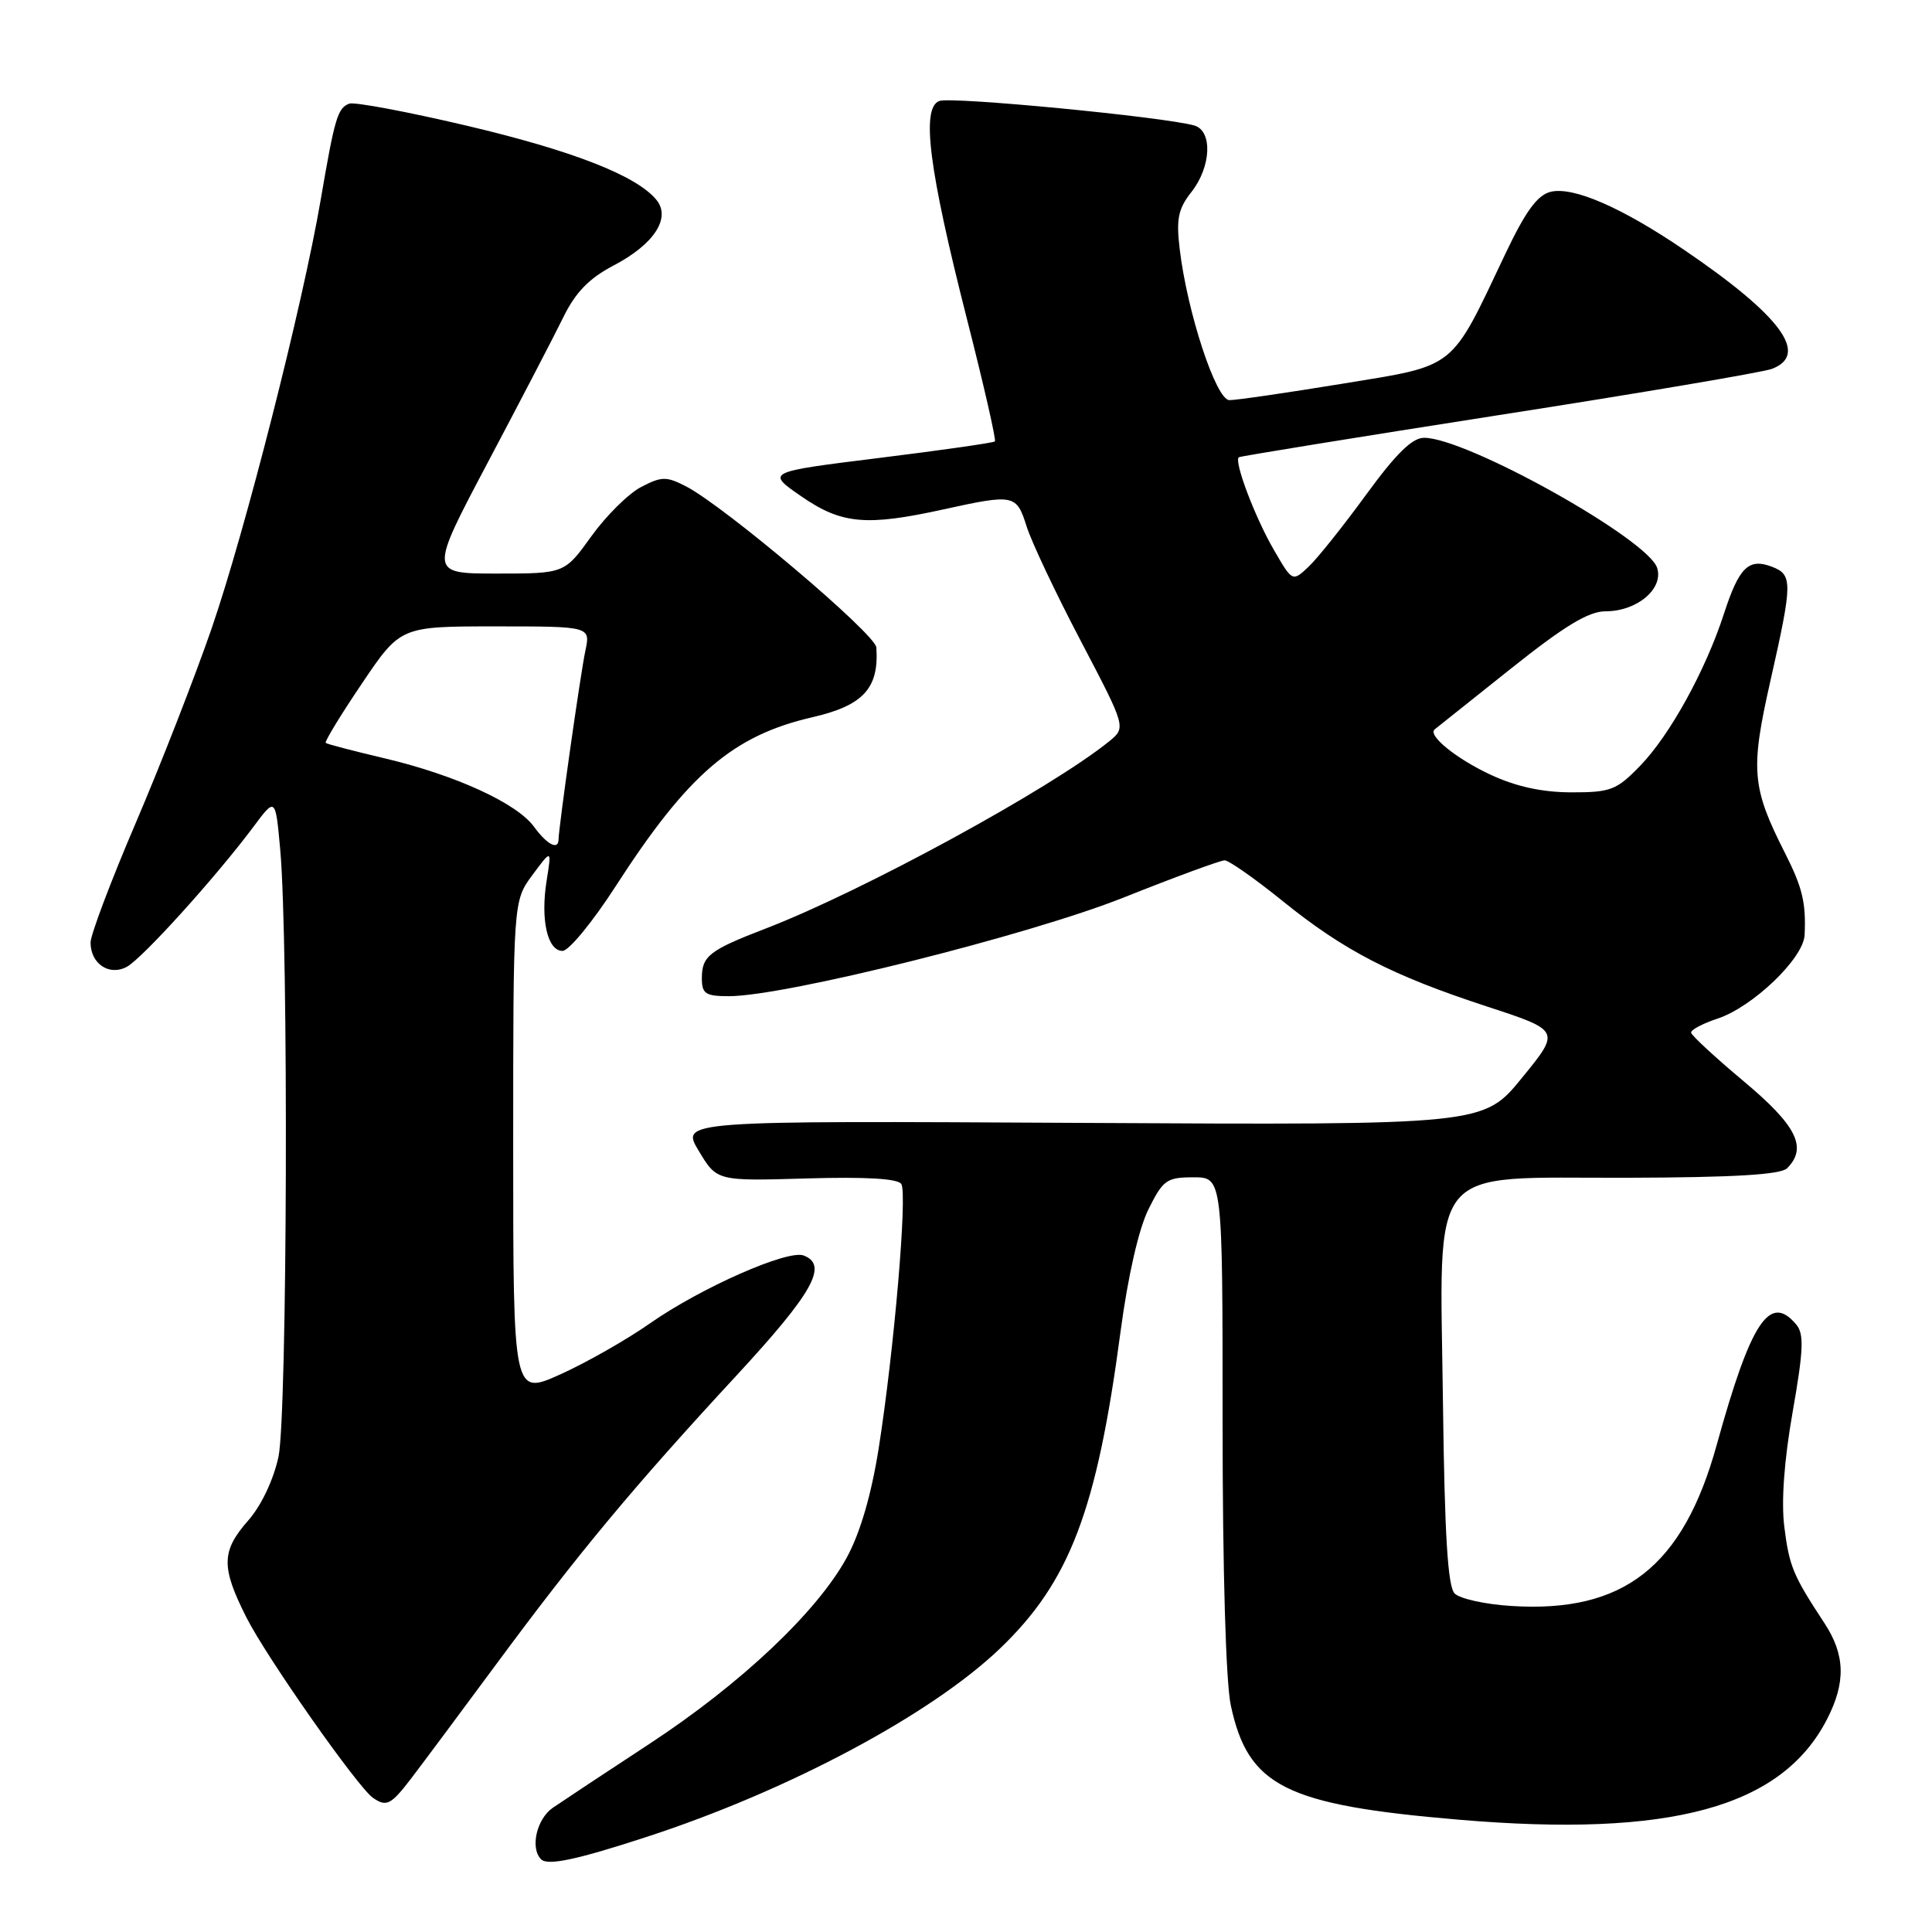 <?xml version="1.0" encoding="UTF-8" standalone="no"?>
<!DOCTYPE svg PUBLIC "-//W3C//DTD SVG 1.1//EN" "http://www.w3.org/Graphics/SVG/1.1/DTD/svg11.dtd" >
<svg xmlns="http://www.w3.org/2000/svg" xmlns:xlink="http://www.w3.org/1999/xlink" version="1.1" viewBox="0 0 256 256">
 <g >
 <path fill="currentColor"
d=" M 85.59 243.43 C 104.38 237.32 123.35 227.21 132.50 218.44 C 141.74 209.59 145.33 200.17 148.47 176.50 C 149.45 169.12 150.88 162.86 152.17 160.25 C 154.11 156.35 154.59 156.00 158.14 156.00 C 162.00 156.00 162.00 156.00 162.00 188.45 C 162.00 208.08 162.43 222.91 163.09 225.98 C 165.39 236.70 170.31 239.17 193.31 241.12 C 221.40 243.51 236.10 239.49 242.10 227.79 C 244.60 222.92 244.50 219.27 241.75 215.08 C 237.58 208.74 237.09 207.56 236.43 202.31 C 236.01 198.95 236.41 193.48 237.54 187.07 C 238.97 178.93 239.06 176.77 238.03 175.53 C 234.51 171.29 232.01 175.07 227.47 191.47 C 223.01 207.59 215.15 213.75 200.27 212.80 C 196.82 212.59 193.44 211.84 192.75 211.15 C 191.84 210.24 191.42 203.46 191.20 185.92 C 190.80 153.68 188.80 156.13 215.55 156.06 C 229.75 156.02 235.95 155.65 236.80 154.80 C 239.53 152.07 238.07 149.15 231.08 143.30 C 227.27 140.11 224.12 137.20 224.08 136.83 C 224.04 136.46 225.60 135.63 227.56 134.98 C 232.24 133.44 238.97 126.99 239.12 123.90 C 239.32 119.63 238.84 117.61 236.51 113.01 C 232.11 104.33 231.92 102.02 234.58 90.26 C 237.55 77.09 237.56 76.15 234.75 75.08 C 231.69 73.93 230.43 75.18 228.43 81.33 C 226.00 88.82 221.26 97.43 217.32 101.48 C 214.20 104.70 213.42 105.00 208.20 104.99 C 204.34 104.98 200.88 104.23 197.50 102.65 C 192.95 100.53 189.12 97.42 190.11 96.64 C 190.32 96.47 194.83 92.88 200.11 88.67 C 207.32 82.92 210.49 81.00 212.75 81.00 C 216.92 81.00 220.46 78.01 219.58 75.25 C 218.37 71.43 194.30 57.99 188.69 58.01 C 187.12 58.01 184.96 60.14 181.01 65.56 C 177.99 69.70 174.56 74.00 173.39 75.10 C 171.25 77.11 171.25 77.11 168.76 72.80 C 166.28 68.52 163.48 61.11 164.15 60.59 C 164.34 60.45 179.80 57.94 198.50 55.02 C 217.20 52.11 233.51 49.34 234.75 48.89 C 239.82 47.00 236.00 41.83 223.07 33.05 C 214.84 27.46 208.42 24.68 205.45 25.42 C 203.70 25.86 202.13 28.02 199.45 33.67 C 192.11 49.15 193.11 48.35 177.84 50.85 C 170.50 52.05 163.78 53.03 162.90 53.02 C 161.13 53.00 157.30 41.35 156.31 32.95 C 155.84 29.01 156.12 27.66 157.87 25.44 C 160.50 22.10 160.70 17.34 158.25 16.63 C 154.25 15.49 126.05 12.77 124.46 13.38 C 122.04 14.31 123.06 22.37 128.14 42.33 C 130.36 51.04 132.02 58.31 131.83 58.49 C 131.65 58.67 124.75 59.66 116.50 60.68 C 101.50 62.54 101.50 62.54 106.18 65.77 C 111.51 69.45 114.77 69.75 125.00 67.50 C 134.38 65.44 134.69 65.50 136.03 69.75 C 136.68 71.81 139.91 78.65 143.22 84.95 C 149.22 96.40 149.22 96.40 146.96 98.24 C 139.18 104.53 114.38 118.05 101.50 123.02 C 93.98 125.91 93.00 126.67 93.00 129.62 C 93.00 131.68 93.48 132.00 96.59 132.00 C 104.04 132.00 136.32 123.93 148.88 118.93 C 155.68 116.22 161.71 114.00 162.27 114.00 C 162.82 114.00 166.28 116.42 169.94 119.38 C 178.12 125.99 184.41 129.24 197.04 133.37 C 206.78 136.56 206.78 136.56 201.67 142.82 C 196.57 149.08 196.57 149.08 143.37 148.79 C 90.18 148.50 90.18 148.50 92.59 152.50 C 94.99 156.50 94.99 156.50 106.87 156.15 C 114.74 155.92 118.99 156.17 119.43 156.89 C 120.25 158.21 118.47 178.95 116.43 191.92 C 115.46 198.04 113.99 203.09 112.22 206.35 C 108.31 213.55 98.19 223.11 86.04 231.08 C 80.24 234.88 74.49 238.69 73.25 239.54 C 71.10 241.03 70.22 244.89 71.70 246.37 C 72.57 247.24 76.40 246.43 85.59 243.43 Z  M 54.41 235.75 C 55.78 233.96 60.89 227.10 65.77 220.50 C 76.55 205.90 83.96 196.99 97.60 182.25 C 107.73 171.29 109.78 167.62 106.49 166.36 C 104.38 165.55 92.84 170.65 86.13 175.35 C 83.03 177.52 77.69 180.56 74.25 182.11 C 68.00 184.92 68.00 184.92 68.00 152.15 C 68.00 119.39 68.00 119.39 70.55 115.94 C 73.10 112.50 73.10 112.50 72.43 116.70 C 71.60 121.88 72.54 126.00 74.54 126.00 C 75.37 126.00 78.52 122.17 81.54 117.49 C 91.16 102.57 97.09 97.47 107.67 95.03 C 114.40 93.48 116.49 91.19 116.12 85.79 C 116.00 84.00 96.01 67.09 90.91 64.45 C 88.31 63.11 87.68 63.11 84.97 64.52 C 83.30 65.38 80.33 68.32 78.37 71.04 C 74.81 76.00 74.81 76.00 65.83 76.00 C 56.85 76.00 56.85 76.00 64.65 61.25 C 68.94 53.14 73.45 44.48 74.66 42.00 C 76.27 38.72 78.08 36.87 81.30 35.18 C 86.68 32.37 88.96 28.86 86.96 26.46 C 84.31 23.25 75.80 19.94 61.78 16.64 C 53.93 14.79 46.95 13.49 46.29 13.73 C 44.74 14.31 44.36 15.57 42.49 26.50 C 40.09 40.49 32.48 70.38 28.04 83.28 C 25.82 89.70 21.31 101.27 18.01 108.99 C 14.70 116.71 12.00 123.87 12.00 124.89 C 12.00 127.70 14.47 129.36 16.80 128.11 C 18.84 127.02 28.62 116.20 33.57 109.57 C 36.50 105.63 36.50 105.63 37.13 112.57 C 38.25 125.03 38.07 187.55 36.90 193.03 C 36.24 196.09 34.63 199.49 32.90 201.46 C 29.32 205.53 29.28 207.63 32.63 214.28 C 35.27 219.54 47.43 236.87 49.43 238.23 C 51.20 239.45 51.80 239.15 54.41 235.75 Z  M 70.76 109.55 C 68.49 106.43 60.37 102.71 51.00 100.49 C 46.88 99.52 43.35 98.60 43.16 98.44 C 42.98 98.29 45.13 94.75 47.95 90.58 C 53.06 83.00 53.06 83.00 65.66 83.00 C 78.25 83.00 78.25 83.00 77.56 86.25 C 76.91 89.30 74.03 109.61 74.01 111.25 C 73.99 112.70 72.48 111.91 70.76 109.55 Z "/>
</g>
</svg>